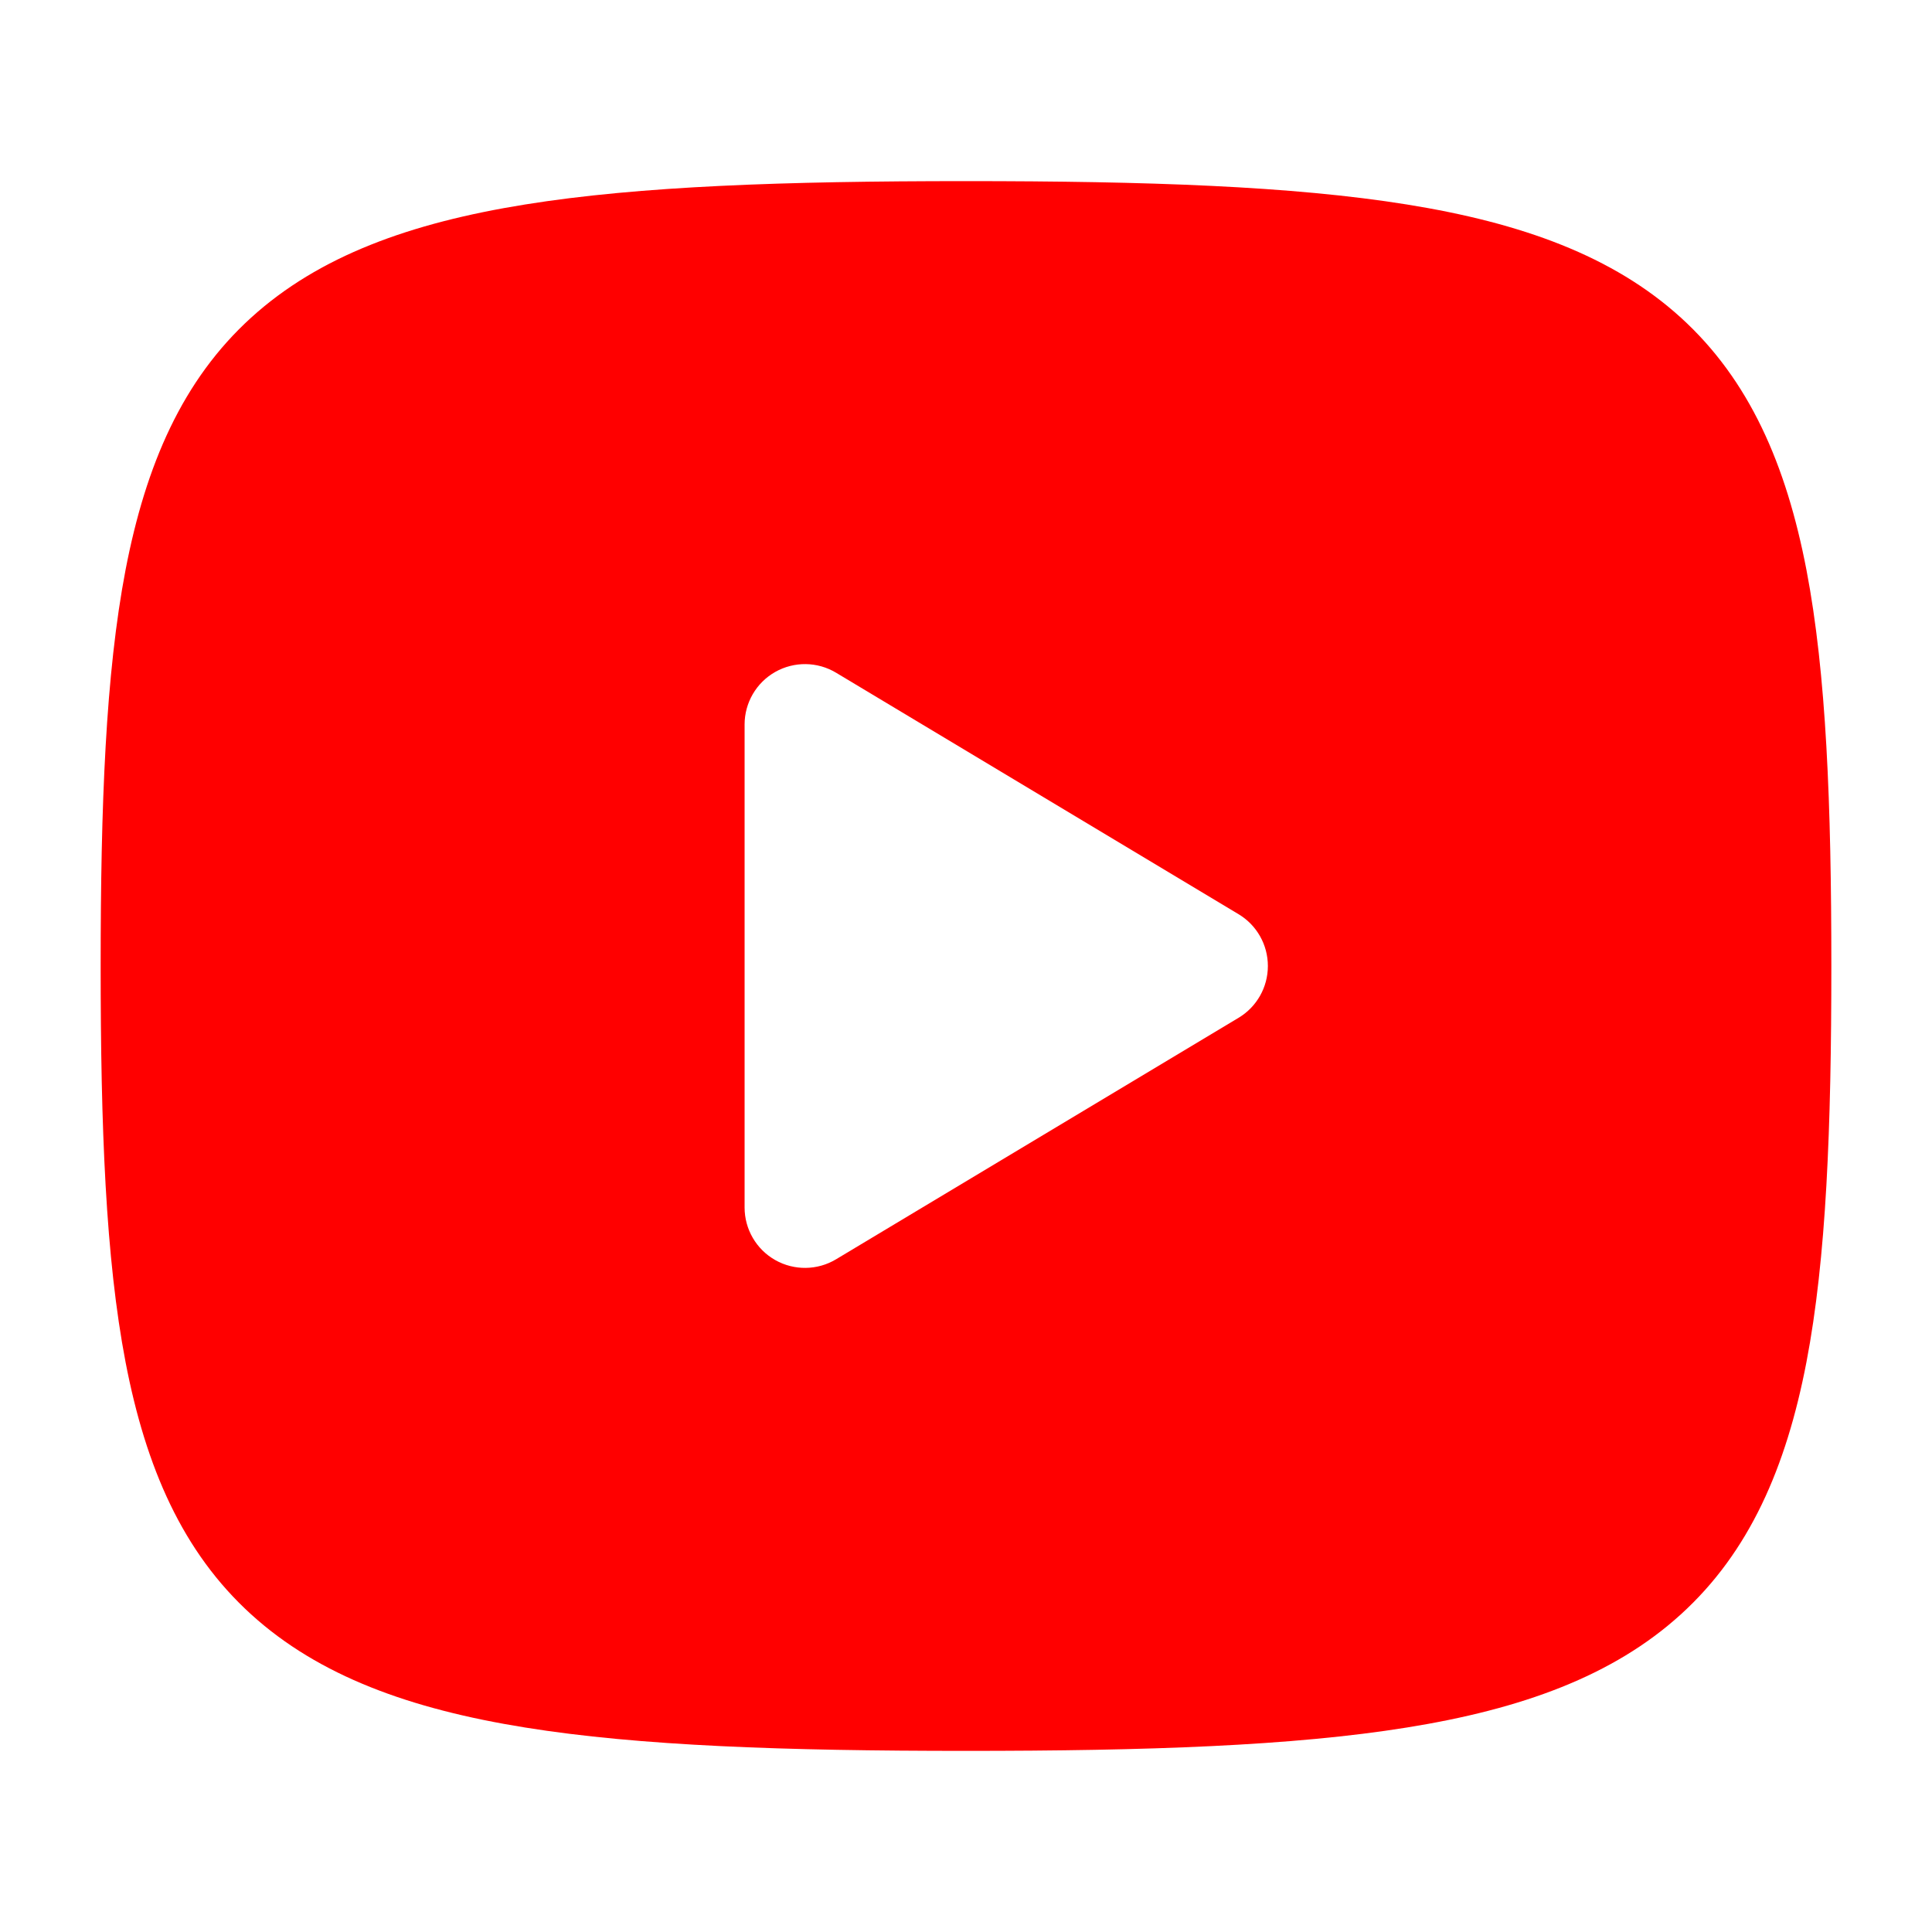 <svg width="20" height="20" viewBox="0 0 20 20" fill="none" xmlns="http://www.w3.org/2000/svg">
<path fill-rule="evenodd" clip-rule="evenodd" d="M5.435 2.117C6.621 1.926 8.123 1.875 10 1.875C11.877 1.875 13.379 1.926 14.565 2.117C15.753 2.308 16.698 2.65 17.4 3.288C18.109 3.932 18.49 4.808 18.7 5.898C18.907 6.977 18.958 8.332 18.958 10C18.958 11.668 18.907 13.023 18.7 14.102C18.49 15.193 18.109 16.068 17.4 16.712C16.698 17.35 15.753 17.692 14.565 17.883C13.379 18.074 11.877 18.125 10 18.125C8.123 18.125 6.621 18.074 5.435 17.883C4.247 17.692 3.302 17.35 2.6 16.712C1.891 16.068 1.51 15.193 1.3 14.102C1.093 13.023 1.042 11.668 1.042 10C1.042 8.332 1.093 6.977 1.3 5.898C1.51 4.808 1.891 3.932 2.6 3.288C3.302 2.65 4.247 2.308 5.435 2.117ZM8.025 6.956C8.221 6.845 8.462 6.848 8.655 6.964L12.822 9.464C13.01 9.577 13.125 9.78 13.125 10C13.125 10.22 13.01 10.423 12.822 10.536L8.655 13.036C8.462 13.152 8.221 13.155 8.025 13.044C7.829 12.933 7.708 12.725 7.708 12.5V7.5C7.708 7.275 7.829 7.067 8.025 6.956Z" fill="#FF0000"/>
</svg>
